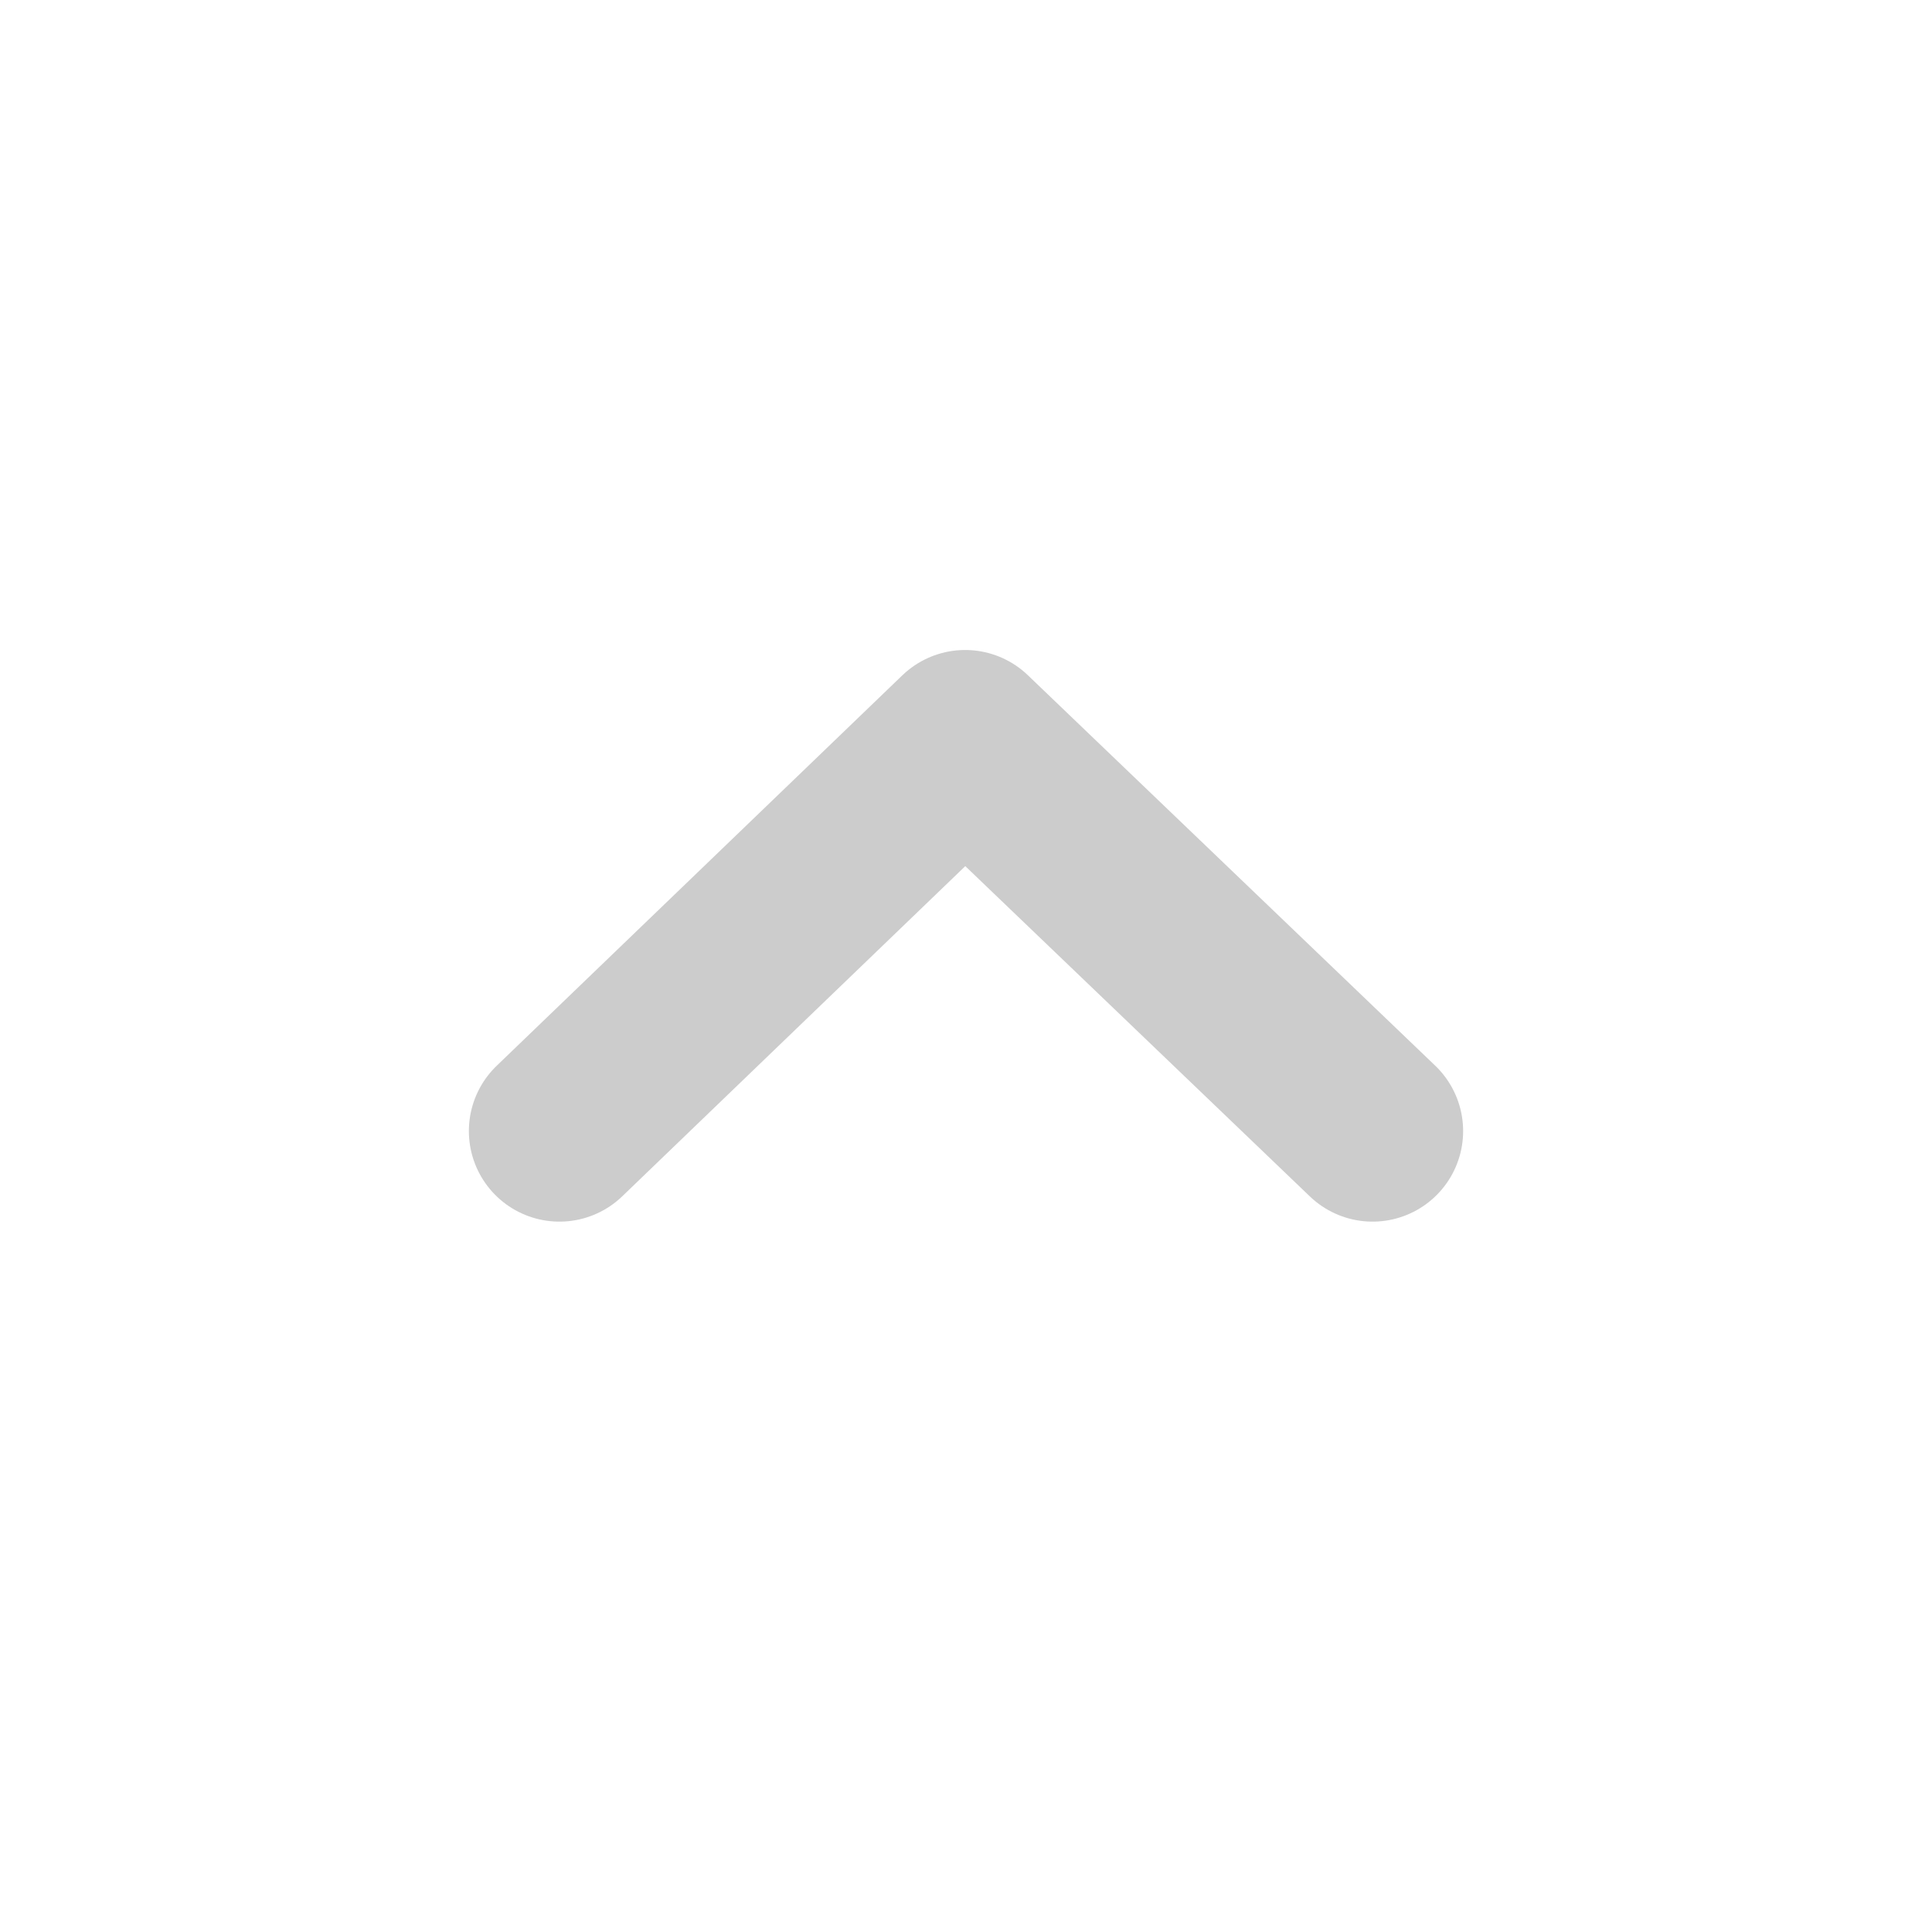 <svg width="16" height="16" viewBox="0 0 16 16" fill="none" xmlns="http://www.w3.org/2000/svg">
<path d="M4.633 9.367L7.993 6.133L11.367 9.367" stroke="#ccc" stroke-width="1.5" stroke-linecap="round" stroke-linejoin="round"/>
</svg>
